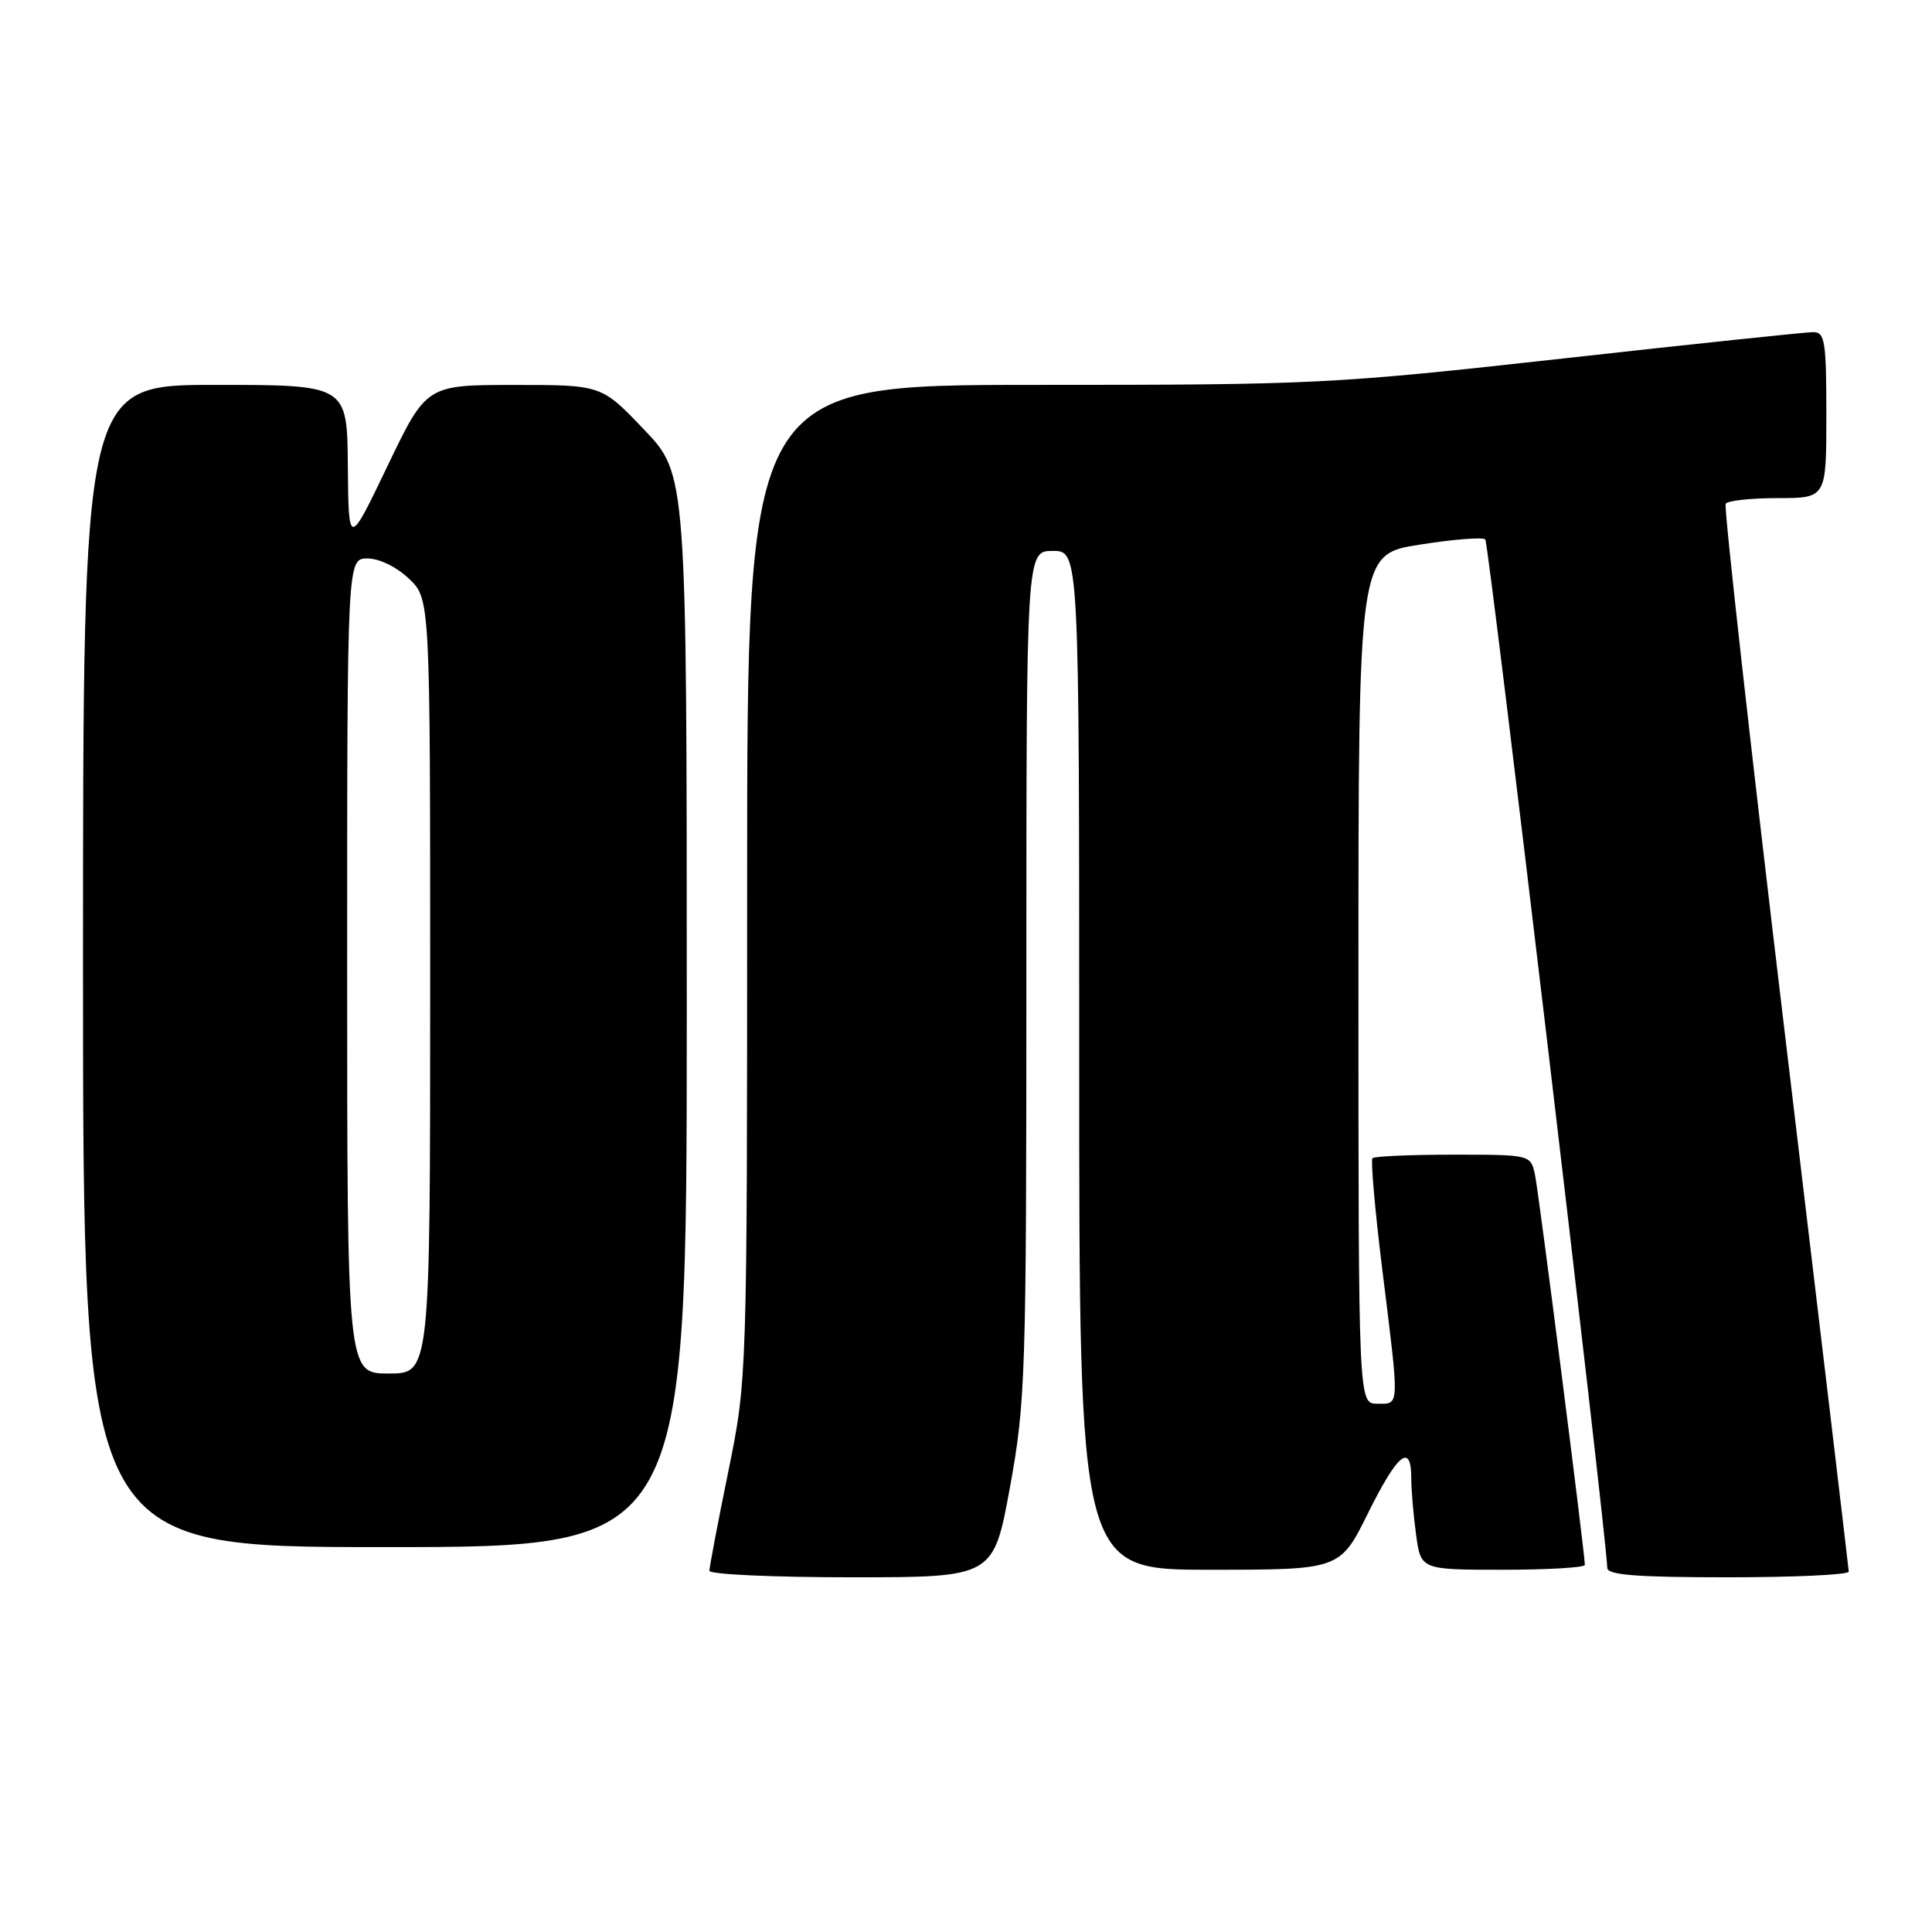 <?xml version="1.0" encoding="UTF-8" standalone="no"?>
<!DOCTYPE svg PUBLIC "-//W3C//DTD SVG 1.1//EN" "http://www.w3.org/Graphics/SVG/1.1/DTD/svg11.dtd" >
<svg xmlns="http://www.w3.org/2000/svg" xmlns:xlink="http://www.w3.org/1999/xlink" version="1.1" viewBox="0 0 256 256">
 <g >
 <path fill="currentColor"
d=" M 133.82 197.09 C 135.89 185.76 136.00 182.40 136.00 129.09 C 136.00 73.00 136.00 73.00 139.50 73.00 C 143.00 73.00 143.00 73.00 143.00 140.50 C 143.00 208.00 143.00 208.00 160.28 208.00 C 177.56 208.00 177.56 208.00 181.27 200.50 C 185.19 192.59 187.00 191.12 187.00 195.86 C 187.00 197.43 187.29 200.81 187.64 203.36 C 188.27 208.00 188.27 208.00 199.14 208.00 C 205.11 208.00 210.00 207.71 210.00 207.36 C 210.00 205.84 203.92 158.23 203.41 155.75 C 202.84 153.00 202.84 153.00 192.59 153.00 C 186.95 153.00 182.12 153.21 181.86 153.47 C 181.61 153.73 182.19 160.37 183.16 168.22 C 185.46 186.78 185.49 186.00 182.50 186.00 C 180.00 186.00 180.00 186.00 180.00 129.72 C 180.00 73.44 180.00 73.44 188.11 72.17 C 192.57 71.46 196.49 71.15 196.81 71.48 C 197.28 71.95 212.88 203.43 212.97 207.75 C 212.99 208.70 216.88 209.00 229.00 209.00 C 237.80 209.00 244.99 208.66 244.97 208.25 C 244.95 207.84 241.17 176.00 236.57 137.50 C 231.96 99.00 228.40 67.16 228.66 66.75 C 228.91 66.34 232.02 66.00 235.56 66.00 C 242.00 66.00 242.00 66.00 242.00 55.00 C 242.00 45.19 241.81 44.00 240.25 44.01 C 239.29 44.01 224.34 45.58 207.03 47.51 C 176.56 50.89 174.35 51.00 137.28 51.00 C 99.00 51.00 99.00 51.00 99.00 116.86 C 99.00 182.72 99.00 182.72 96.50 195.00 C 95.12 201.75 94.00 207.66 94.00 208.14 C 94.00 208.61 102.47 209.00 112.82 209.00 C 131.64 209.00 131.64 209.00 133.82 197.09 Z  M 91.00 133.93 C 91.00 62.85 91.00 62.85 85.35 56.93 C 79.70 51.00 79.70 51.00 68.10 51.01 C 56.50 51.01 56.50 51.01 51.34 61.76 C 46.19 72.50 46.19 72.50 46.09 61.75 C 46.00 51.00 46.00 51.00 28.50 51.00 C 11.00 51.00 11.00 51.00 11.00 128.00 C 11.00 205.00 11.00 205.00 51.00 205.00 C 91.00 205.00 91.00 205.00 91.00 133.93 Z  M 46.00 128.00 C 46.00 74.00 46.00 74.00 48.70 74.00 C 50.26 74.00 52.57 75.13 54.20 76.69 C 57.00 79.37 57.00 79.37 57.00 130.69 C 57.00 182.00 57.00 182.00 51.50 182.00 C 46.00 182.00 46.00 182.00 46.00 128.00 Z "/>
</g>
</svg>